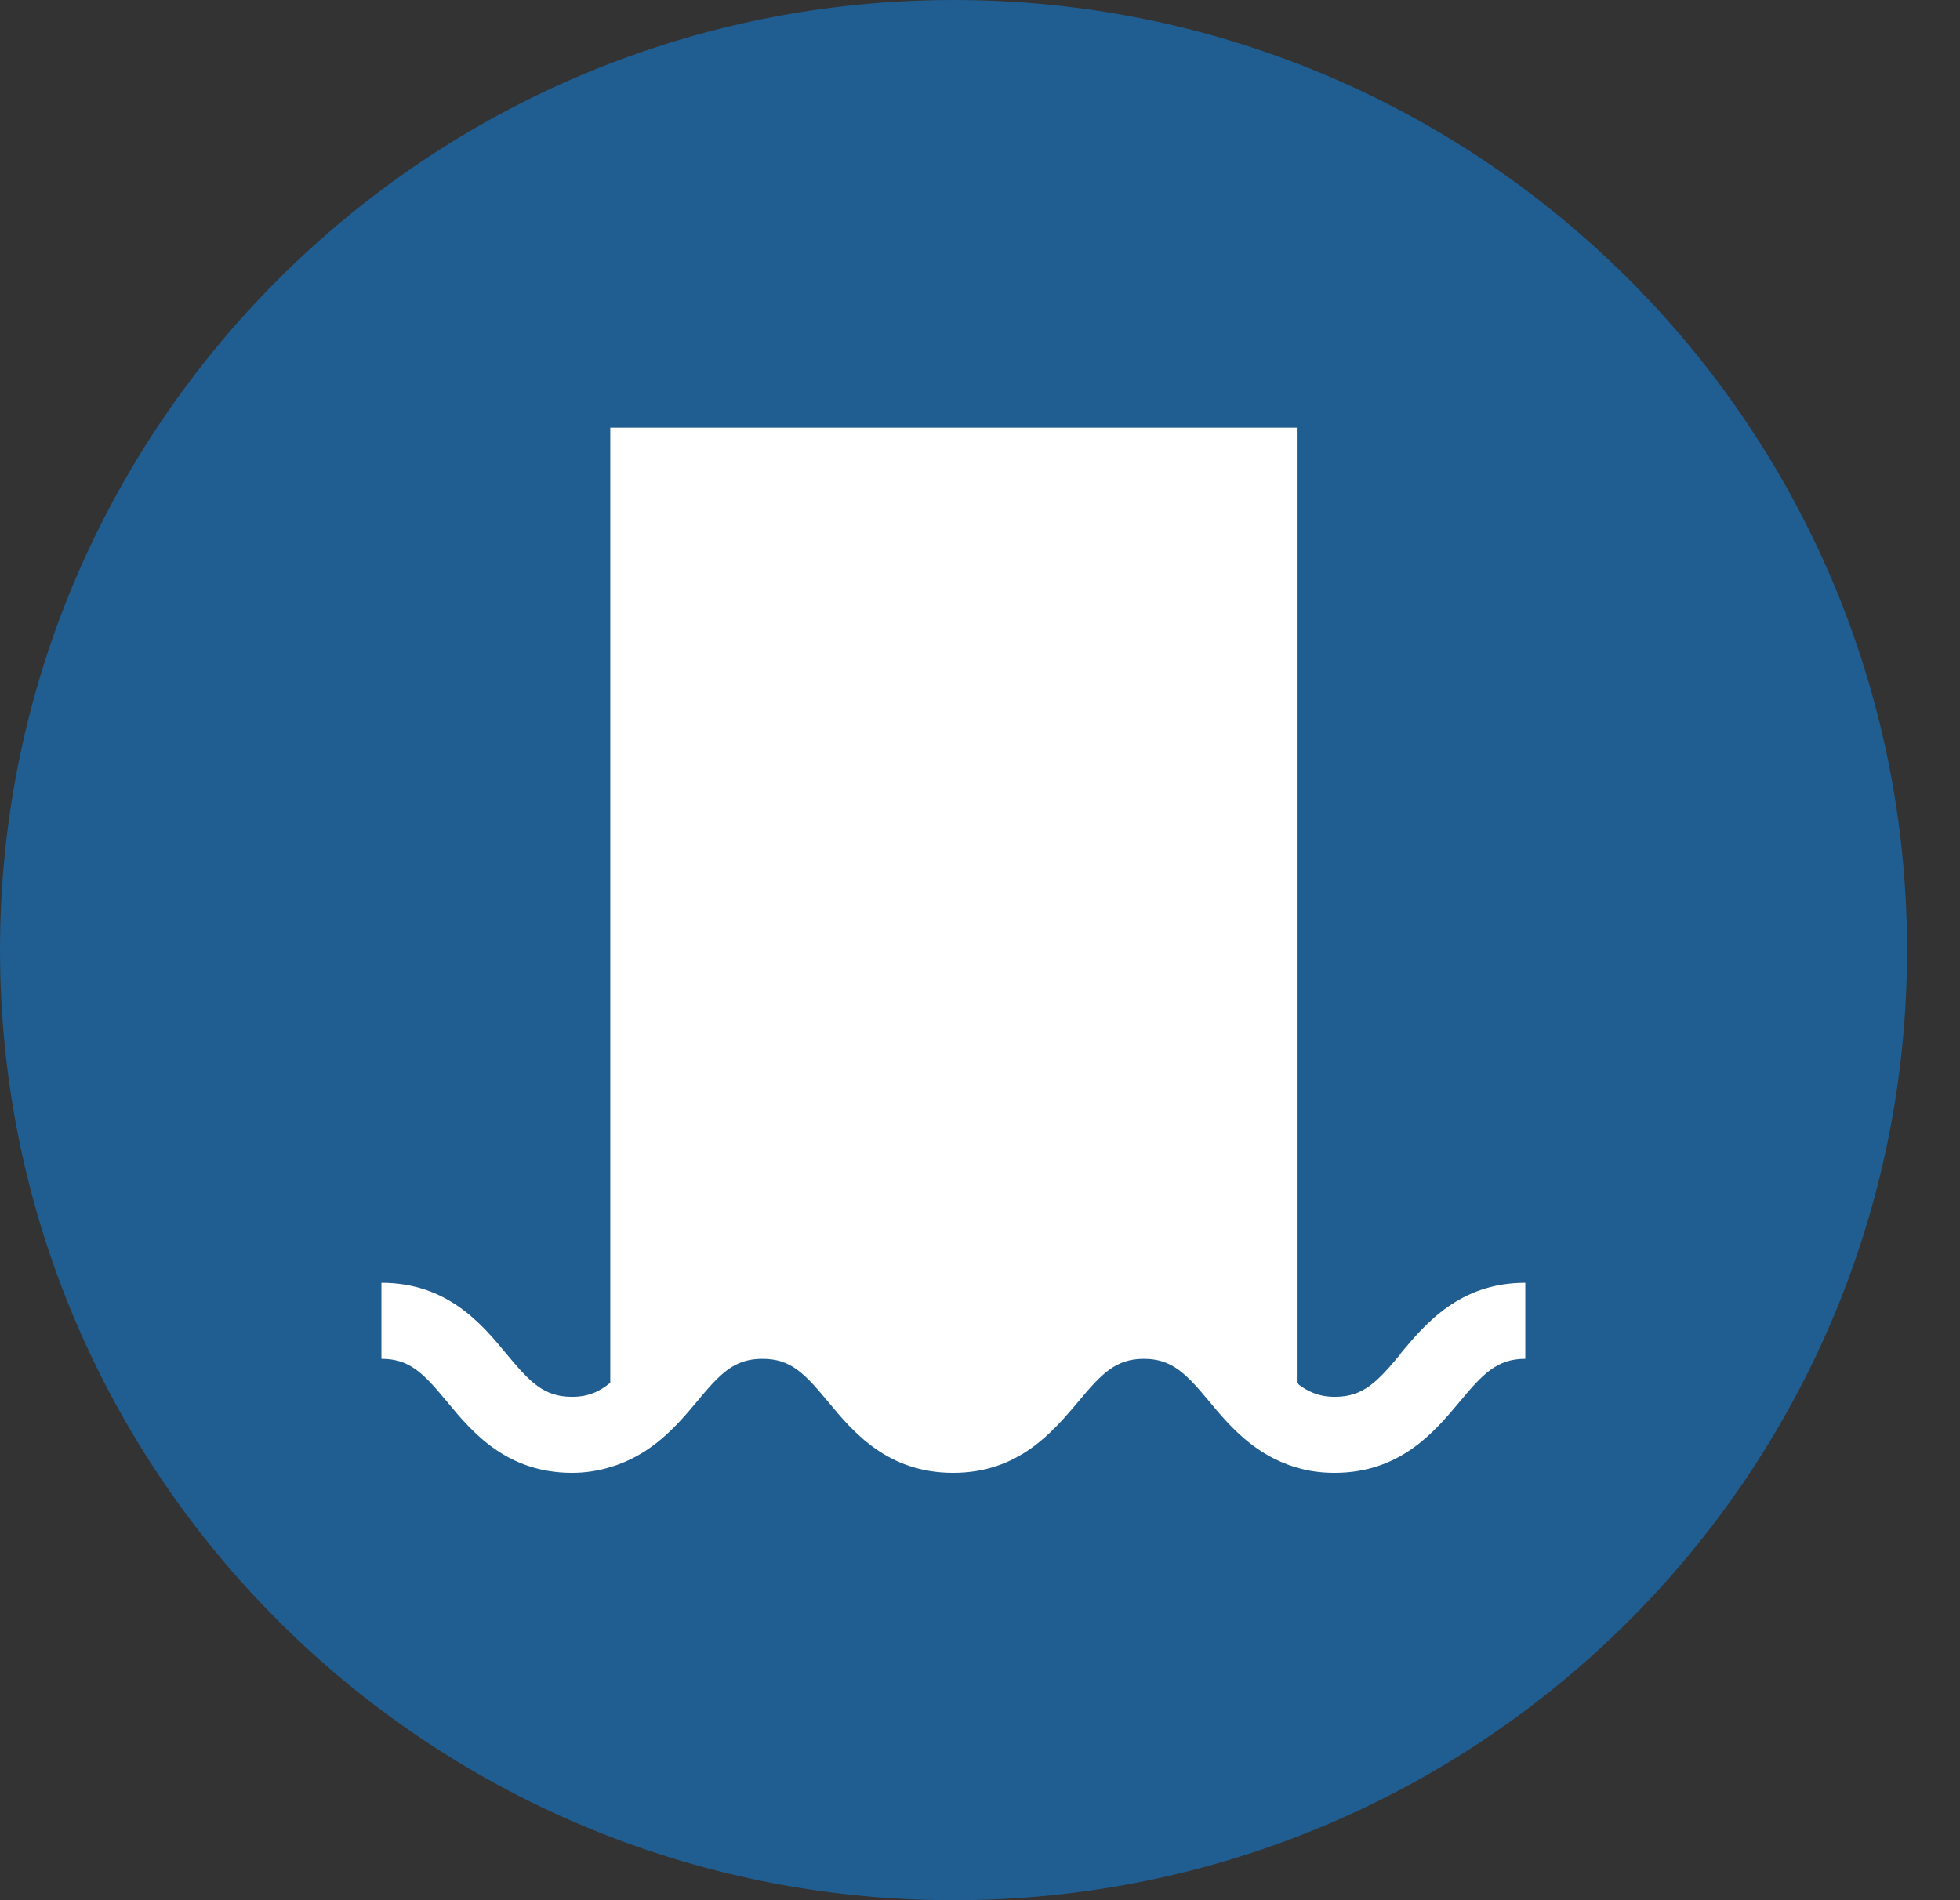 <svg width="33" height="32" viewBox="0 0 33 32" fill="none" xmlns="http://www.w3.org/2000/svg">
<rect x="0" y="0" width="33" height="32" fill="#333333" stroke="none"/>
<path d="M16.055 32C24.921 32 32.109 24.837 32.109 16C32.109 7.163 24.921 0 16.055 0C7.188 0 0 7.163 0 16C0 24.837 7.188 32 16.055 32Z" fill="#205D90"/>
<path d="M23.587 22.794C23.189 23.273 22.952 23.523 22.476 23.523C22.213 23.523 22.02 23.44 21.834 23.293V7.203H10.275V23.286C10.089 23.44 9.896 23.523 9.633 23.523C9.151 23.523 8.92 23.273 8.522 22.794C8.104 22.288 7.526 21.603 6.422 21.603V22.883C6.904 22.883 7.135 23.133 7.533 23.613C7.95 24.118 8.528 24.803 9.633 24.803C9.87 24.803 10.082 24.765 10.275 24.707C10.975 24.502 11.399 24.003 11.726 23.613C12.124 23.133 12.356 22.883 12.837 22.883C13.319 22.883 13.55 23.133 13.948 23.613C14.366 24.118 14.944 24.803 16.048 24.803C17.153 24.803 17.724 24.112 18.148 23.613C18.546 23.133 18.784 22.883 19.259 22.883C19.734 22.883 19.972 23.133 20.37 23.613C20.698 24.009 21.128 24.509 21.828 24.713C22.02 24.771 22.232 24.803 22.47 24.803C23.575 24.803 24.152 24.112 24.57 23.613C24.968 23.133 25.206 22.883 25.681 22.883V21.603C24.576 21.603 23.998 22.294 23.581 22.794H23.587Z" fill="white"/>
</svg>
